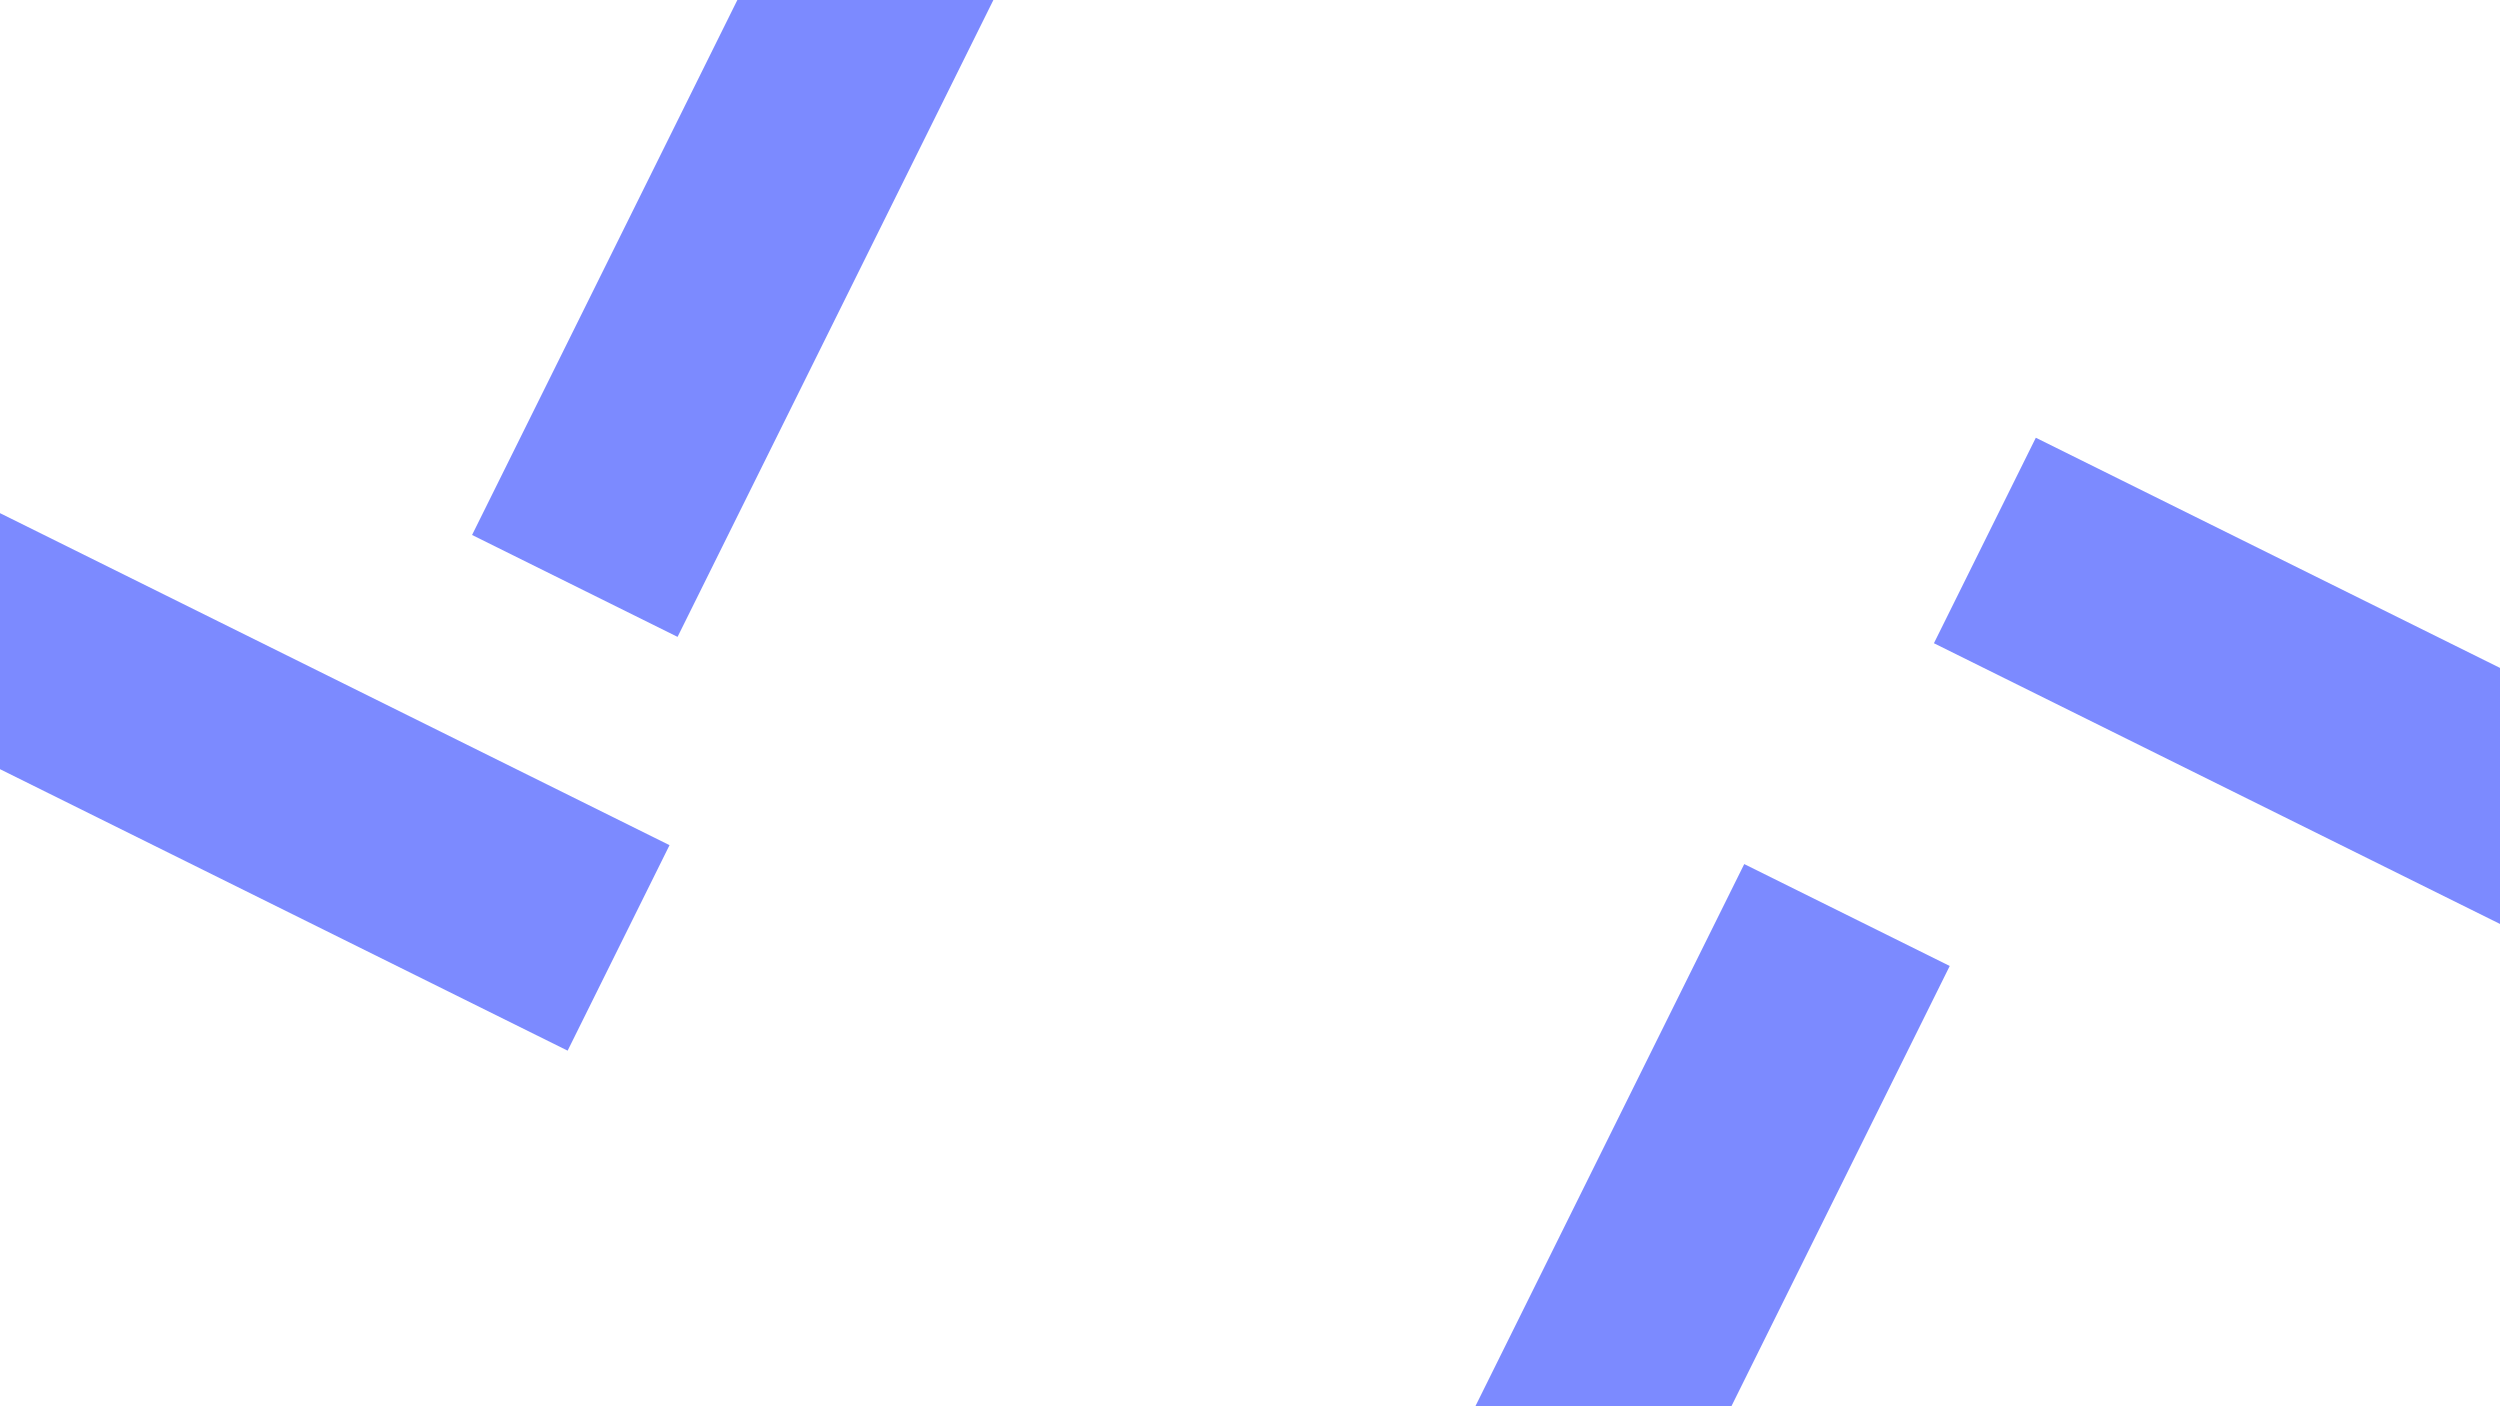 <?xml version="1.0" encoding="UTF-8" standalone="no"?>
<!-- Created with Inkscape (http://www.inkscape.org/) -->

<svg
   width="1920px"
   height="1080px"
   viewBox="0 0 1920 1080"
   version="1.1"
   id="SVGRoot"
   sodipodi:docname="background-2.svg"
   inkscape:version="1.1.1 (3bf5ae0d25, 2021-09-20)"
   xmlns:inkscape="http://www.inkscape.org/namespaces/inkscape"
   xmlns:sodipodi="http://sodipodi.sourceforge.net/DTD/sodipodi-0.dtd"
   xmlns="http://www.w3.org/2000/svg"
   xmlns:svg="http://www.w3.org/2000/svg">
  <sodipodi:namedview
     id="namedview39386"
     pagecolor="#505050"
     bordercolor="#eeeeee"
     borderopacity="1"
     inkscape:pageshadow="0"
     inkscape:pageopacity="0"
     inkscape:pagecheckerboard="0"
     inkscape:document-units="px"
     showgrid="false"
     inkscape:zoom="0.77771465"
     inkscape:cx="641.62351"
     inkscape:cy="541.97256"
     inkscape:window-width="2560"
     inkscape:window-height="1377"
     inkscape:window-x="1272"
     inkscape:window-y="-8"
     inkscape:window-maximized="1"
     inkscape:current-layer="layer1" />
  <defs
     id="defs39381" />
  <g
     inkscape:label="Ebene 1"
     inkscape:groupmode="layer"
     id="layer1">
    <rect
       style="fill:#0520ff;fill-opacity:0.521;stroke:none;stroke-width:0.729;paint-order:fill markers stroke"
       id="rect39436"
       width="176.157"
       height="741.917"
       x="507.336"
       y="-534.905"
       transform="rotate(26.377)" />
    <rect
       style="fill:#0520ff;fill-opacity:0.521;stroke:none;stroke-width:0.729;paint-order:fill markers stroke"
       id="rect39436-5"
       width="176.157"
       height="741.917"
       x="353.066"
       y="-749.038"
       transform="rotate(116.377)" />
    <rect
       style="fill:#0520ff;fill-opacity:0.521;stroke:none;stroke-width:0.729;paint-order:fill markers stroke"
       id="rect39436-5-3"
       width="176.157"
       height="741.917"
       x="-393.451"
       y="-2292.014"
       transform="rotate(116.377)" />
    <rect
       style="fill:#0520ff;fill-opacity:0.521;stroke:none;stroke-width:0.729;paint-order:fill markers stroke"
       id="rect39436-3"
       width="176.157"
       height="741.917"
       x="1494.939"
       y="-0.619"
       transform="rotate(26.377)" />
  </g>
</svg>
